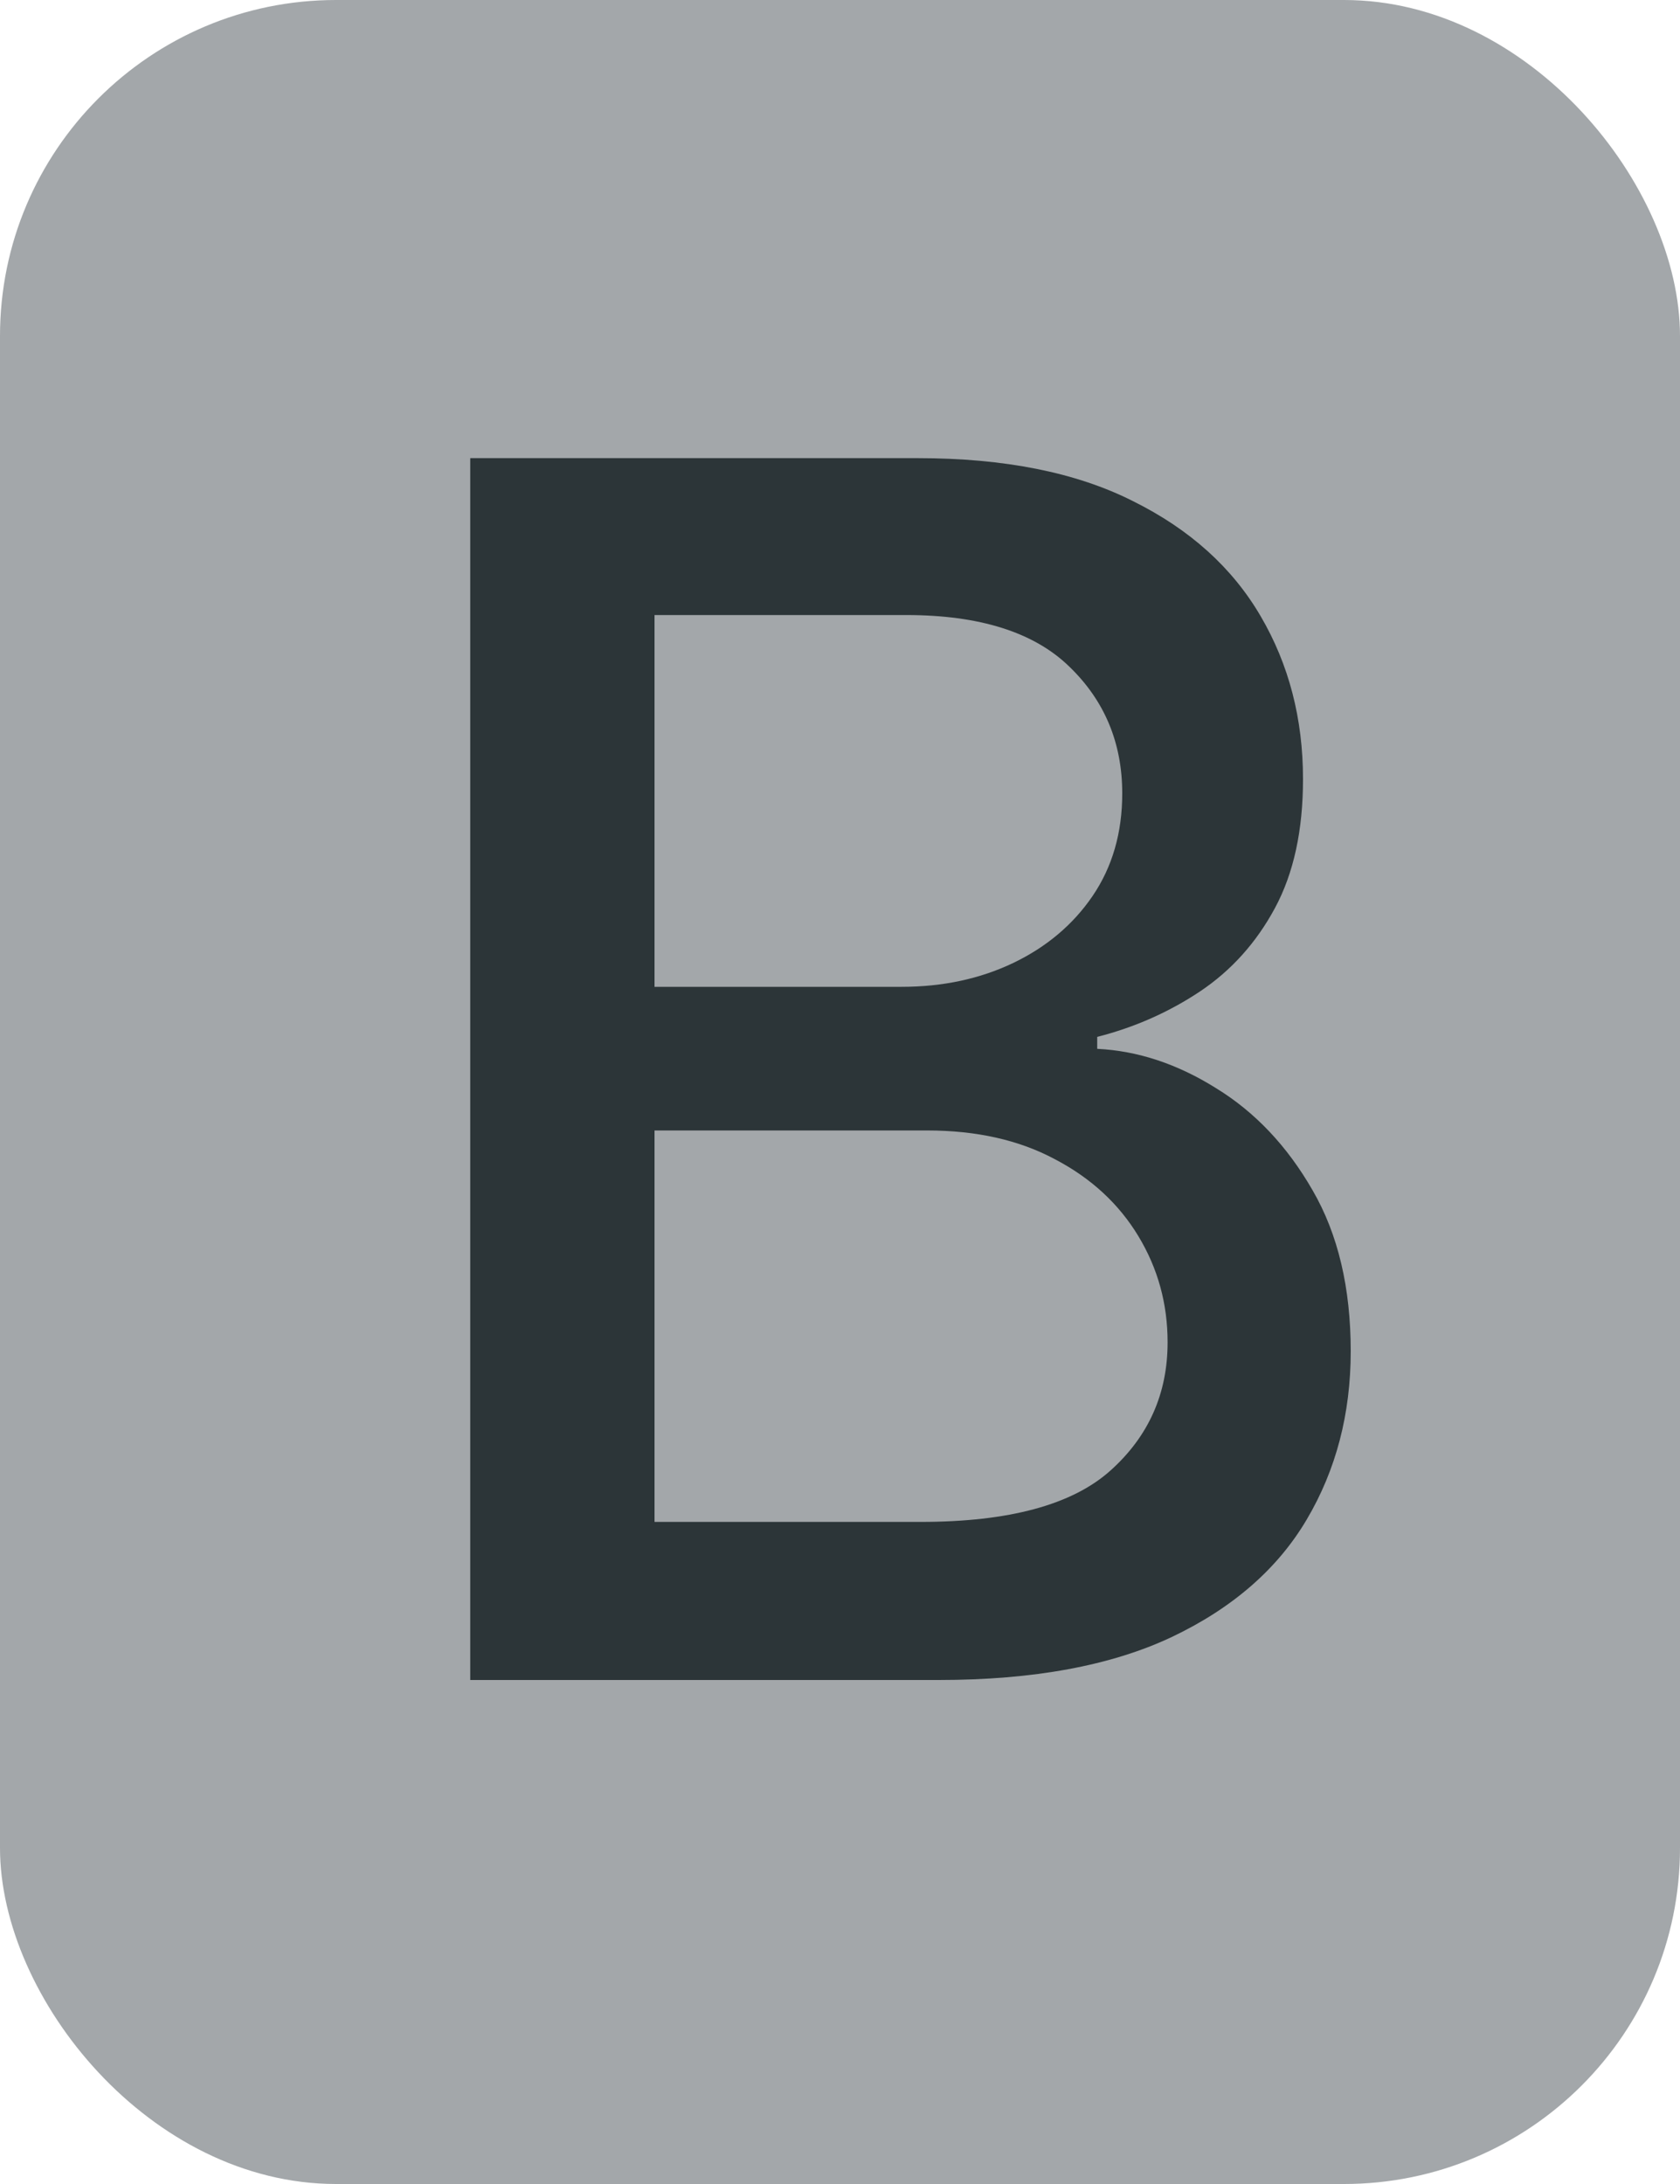 <svg width="10" height="13" viewBox="0 0 10 13" fill="none" xmlns="http://www.w3.org/2000/svg">
<rect width="10" height="13" rx="2" fill="#A3A7AA"/>
<path d="M2.799 10V2.727H5.462C5.978 2.727 6.406 2.812 6.744 2.983C7.083 3.151 7.336 3.38 7.504 3.668C7.672 3.955 7.756 4.278 7.756 4.638C7.756 4.941 7.701 5.197 7.589 5.405C7.478 5.611 7.329 5.777 7.142 5.902C6.957 6.025 6.754 6.115 6.531 6.172V6.243C6.773 6.255 7.008 6.333 7.238 6.477C7.47 6.619 7.662 6.822 7.813 7.085C7.965 7.347 8.04 7.667 8.04 8.043C8.04 8.415 7.953 8.749 7.778 9.045C7.605 9.338 7.337 9.572 6.975 9.744C6.613 9.915 6.15 10 5.587 10H2.799ZM3.896 9.059H5.48C6.006 9.059 6.382 8.957 6.609 8.754C6.837 8.55 6.95 8.295 6.95 7.99C6.95 7.76 6.892 7.55 6.776 7.358C6.66 7.166 6.495 7.013 6.279 6.9C6.066 6.786 5.813 6.729 5.519 6.729H3.896V9.059ZM3.896 5.874H5.366C5.613 5.874 5.834 5.826 6.031 5.732C6.229 5.637 6.387 5.504 6.503 5.334C6.621 5.161 6.68 4.957 6.68 4.723C6.68 4.422 6.575 4.17 6.364 3.967C6.154 3.763 5.83 3.661 5.395 3.661H3.896V5.874Z" fill="#2C3538"/>
</svg>
